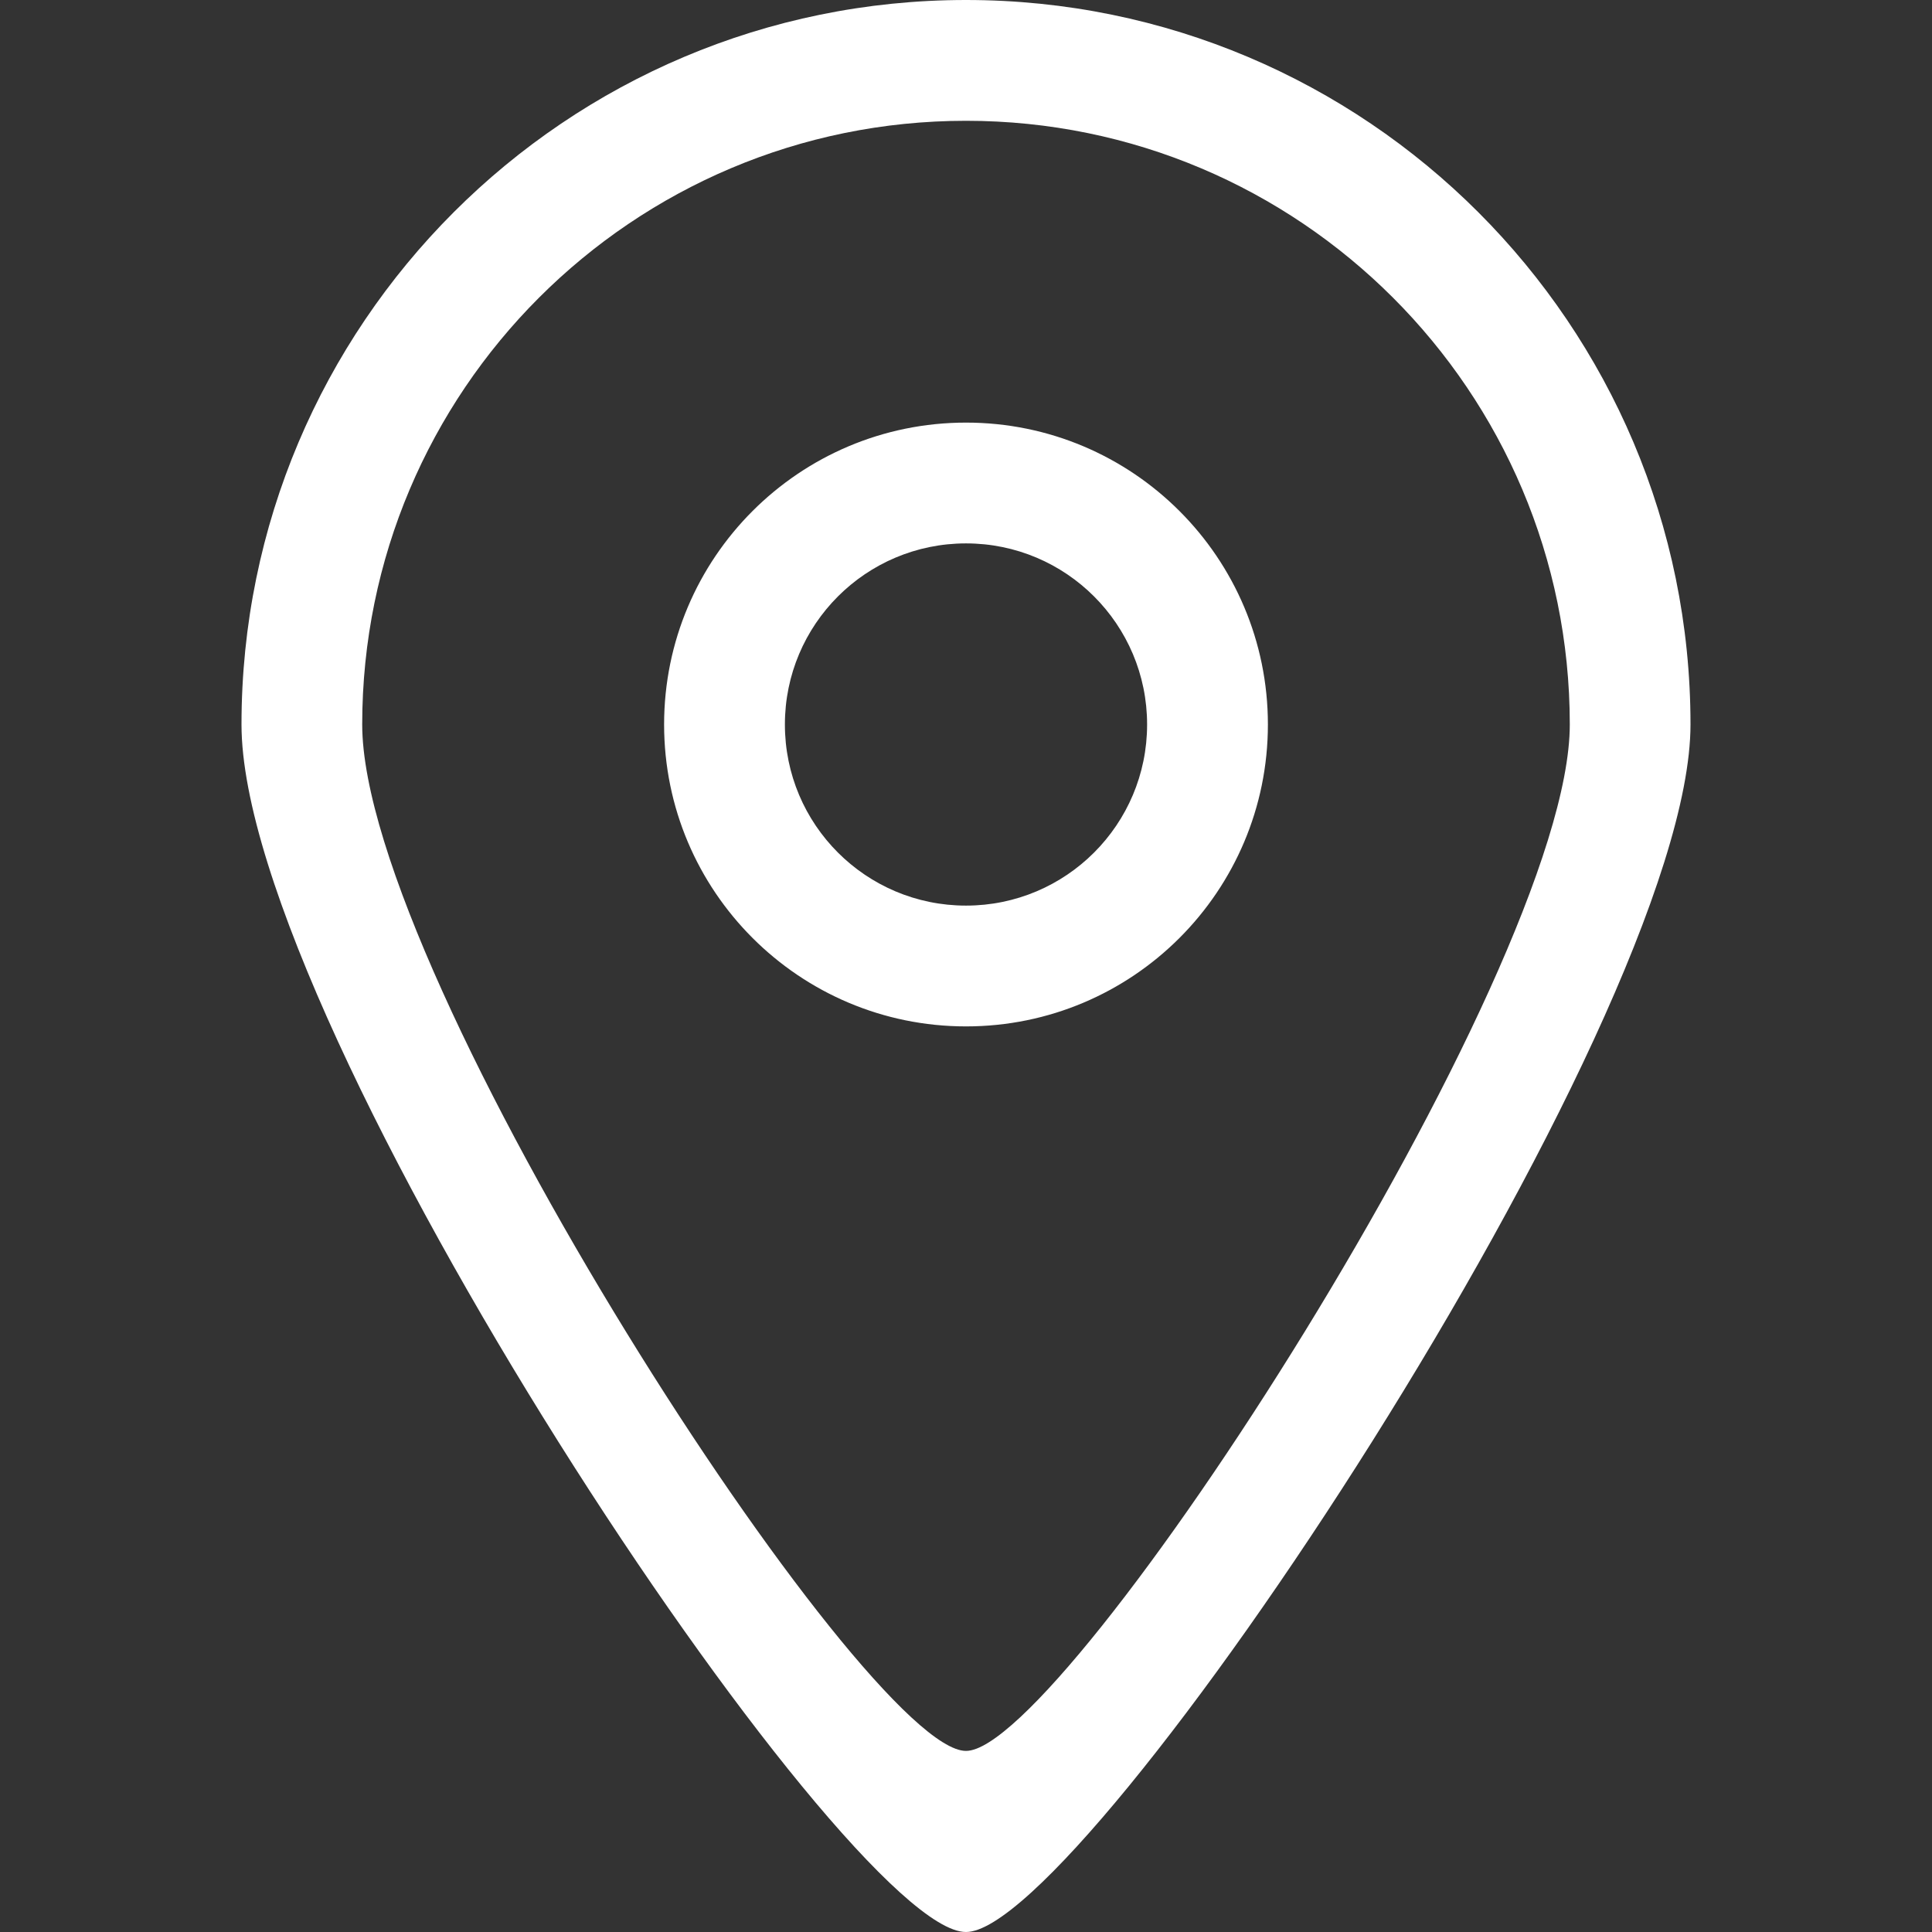 <svg width="23" height="23" viewBox="0 0 23 23" fill="none" xmlns="http://www.w3.org/2000/svg">
<rect x="0" y="0" width="23" height="23" fill="#333333" stroke="none"/>
<g clip-path="url(#clip0_32_1055)">
<path fill-rule="evenodd" clip-rule="evenodd" d="M11.5 10.781C10.309 10.781 9.344 9.816 9.344 8.625C9.344 7.434 10.309 6.469 11.5 6.469C12.691 6.469 13.656 7.434 13.656 8.625C13.656 9.816 12.691 10.781 11.5 10.781ZM11.5 5.031C9.516 5.031 7.906 6.64 7.906 8.625C7.906 10.61 9.516 12.219 11.5 12.219C13.485 12.219 15.094 10.61 15.094 8.625C15.094 6.64 13.485 5.031 11.5 5.031ZM11.5 20.844C10.305 20.85 4.312 11.63 4.312 8.625C4.312 4.656 7.53 1.438 11.5 1.438C15.47 1.438 18.688 4.656 18.688 8.625C18.688 11.59 12.677 20.85 11.5 20.844ZM11.5 0C6.737 0 2.875 3.862 2.875 8.625C2.875 12.232 10.066 23.008 11.5 23C12.912 23.008 20.125 12.183 20.125 8.625C20.125 3.862 16.263 0 11.5 0Z" fill="white"/>
</g>
<defs>
<clipPath id="clip0_32_1055">
<rect width="23" height="23" fill="white"/>
</clipPath>
</defs>
</svg>
